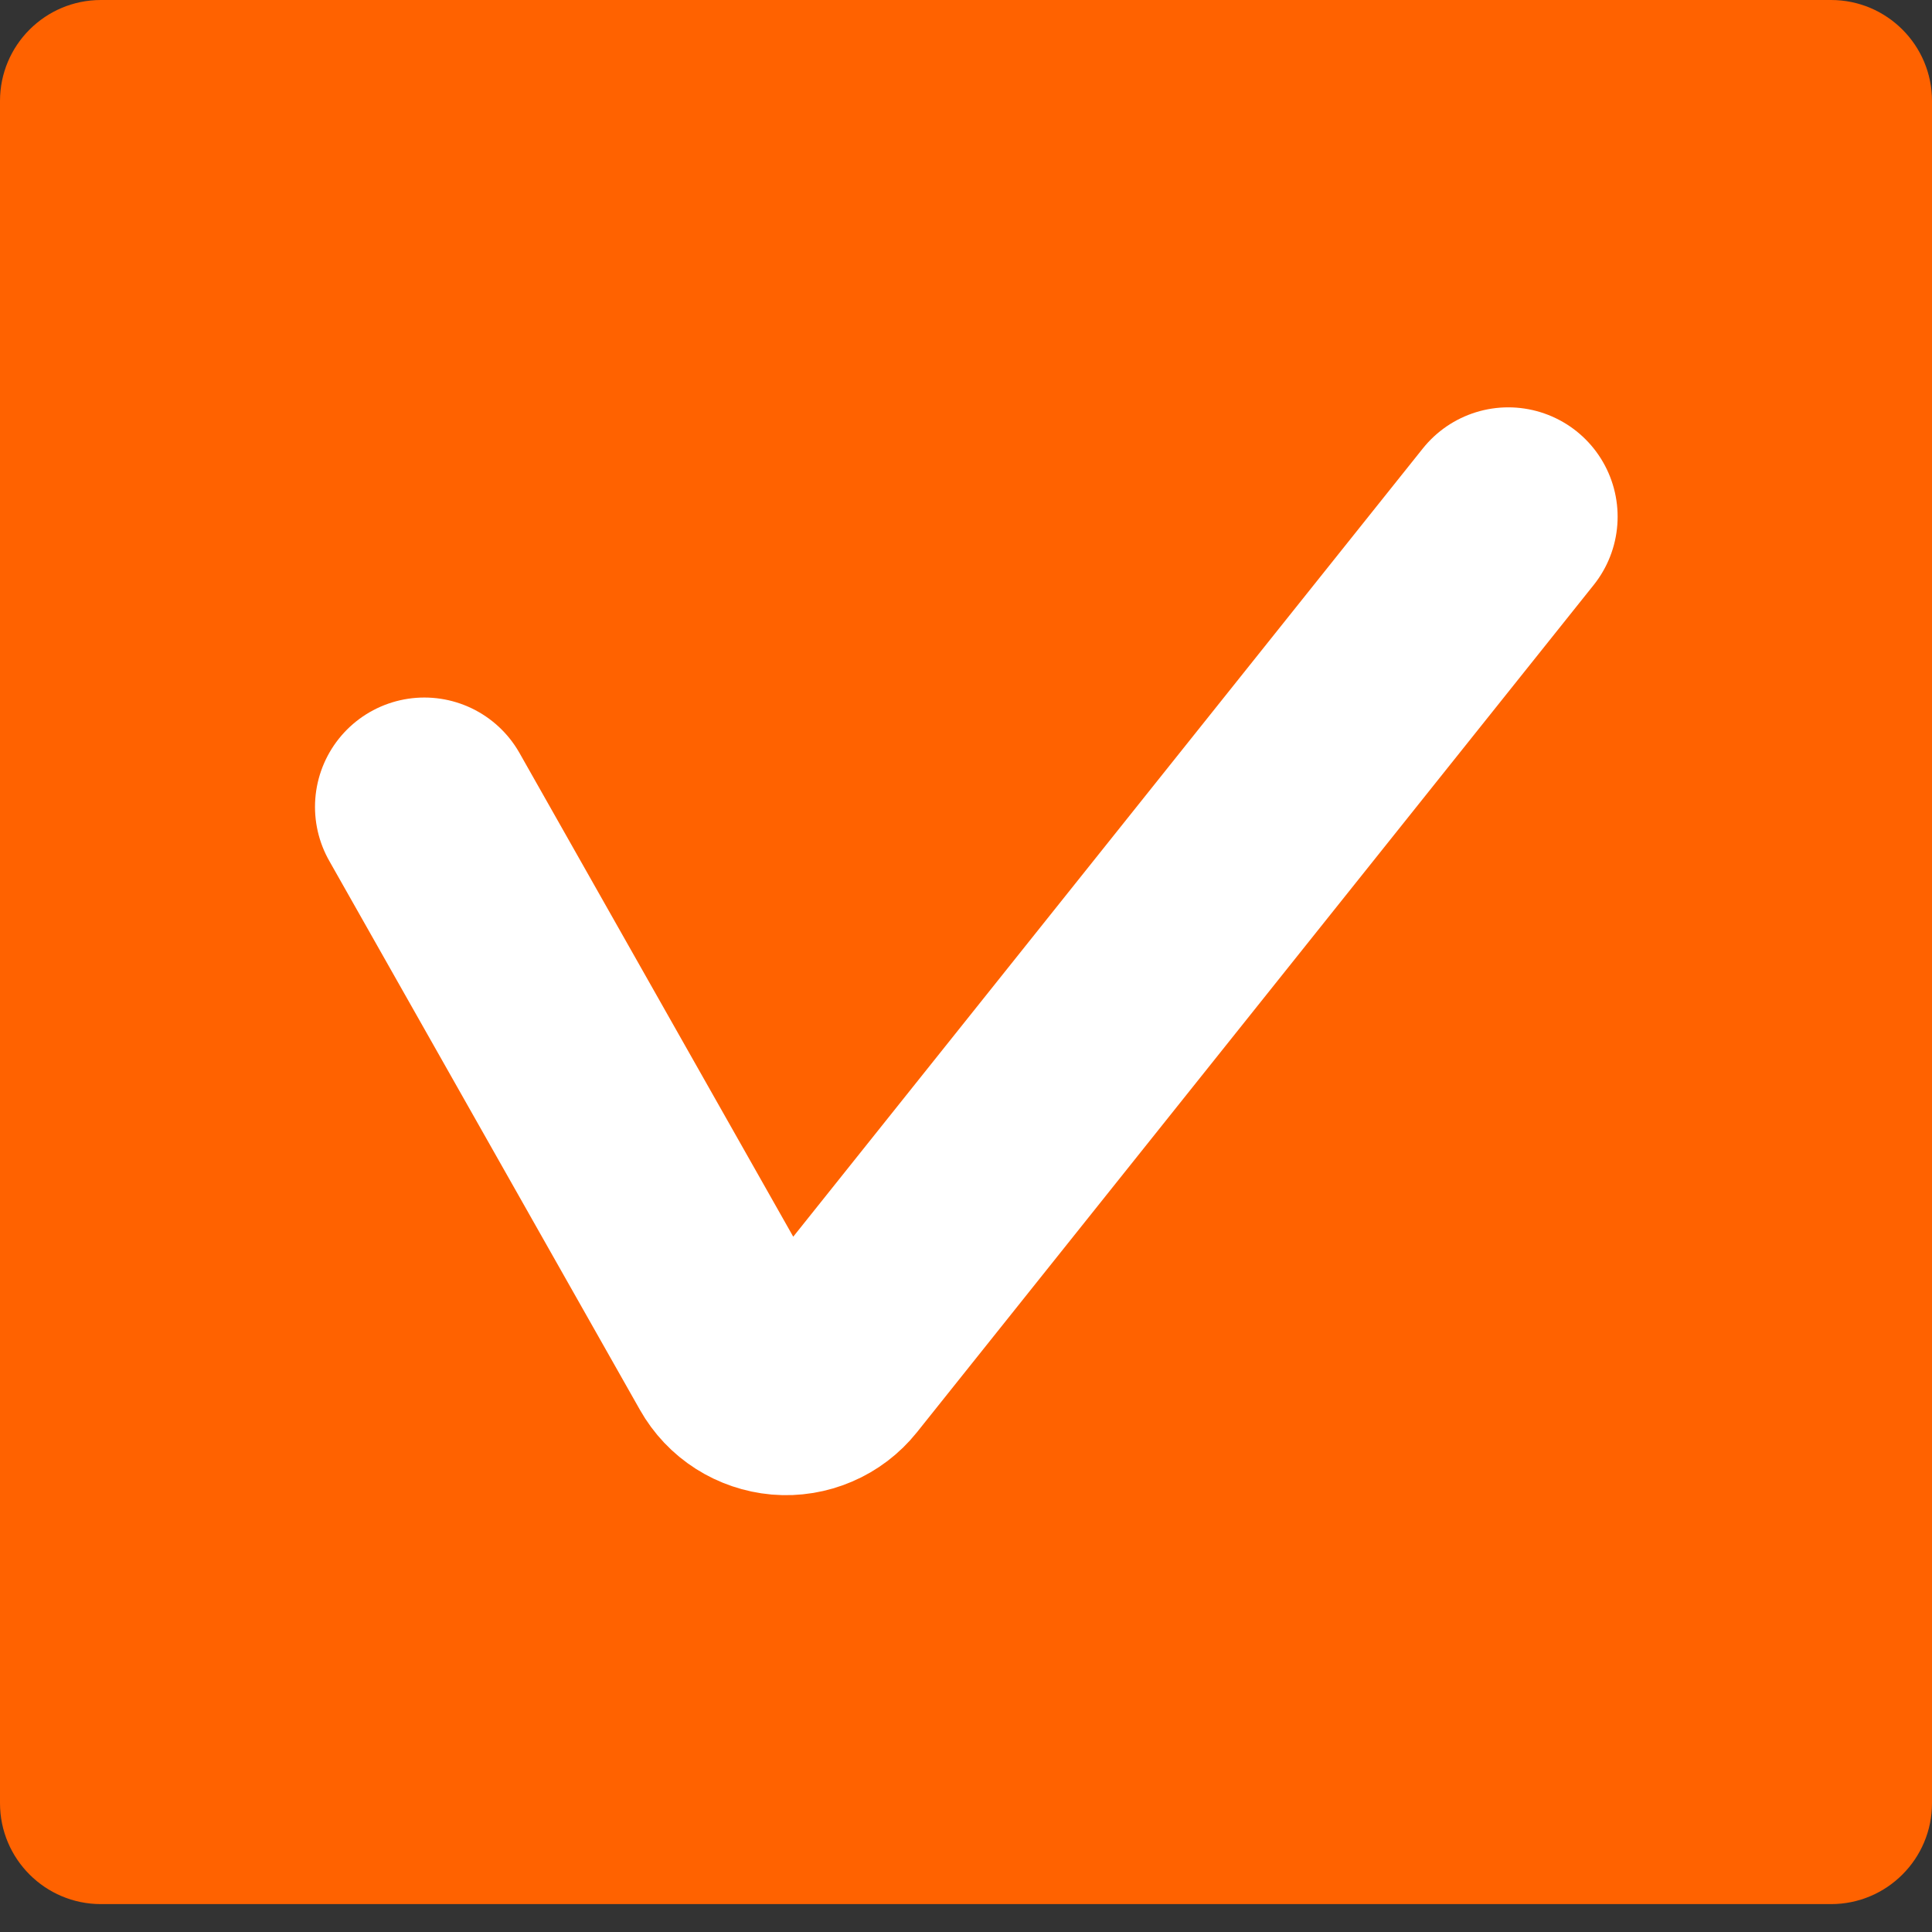 <svg width="25" height="25" viewBox="0 0 25 25" fill="none" xmlns="http://www.w3.org/2000/svg">
<rect x="0" y="0" width="25" height="25" fill="#333333" stroke="none"/>
<path d="M23.694 0H1.306C0.585 0 0 0.585 0 1.306V23.333C0 24.054 0.585 24.639 1.306 24.639H23.694C24.415 24.639 25 24.054 25 23.333V1.306C25 0.585 24.415 0 23.694 0Z" fill="#FF6200"/>
<path d="M5.491 10.441L9.513 17.548C9.574 17.656 9.66 17.747 9.764 17.813C9.868 17.879 9.986 17.919 10.109 17.93C10.232 17.94 10.355 17.92 10.469 17.871C10.582 17.823 10.682 17.747 10.759 17.651L19.517 6.686" fill="#FF6200"/>
<path d="M5.491 10.441L9.513 17.548C9.574 17.656 9.66 17.747 9.764 17.813C9.868 17.879 9.986 17.919 10.109 17.93C10.232 17.94 10.355 17.92 10.469 17.871C10.582 17.823 10.682 17.747 10.759 17.651L19.517 6.686" stroke="white" stroke-width="2.83" stroke-miterlimit="10" stroke-linecap="round"/>
</svg>
